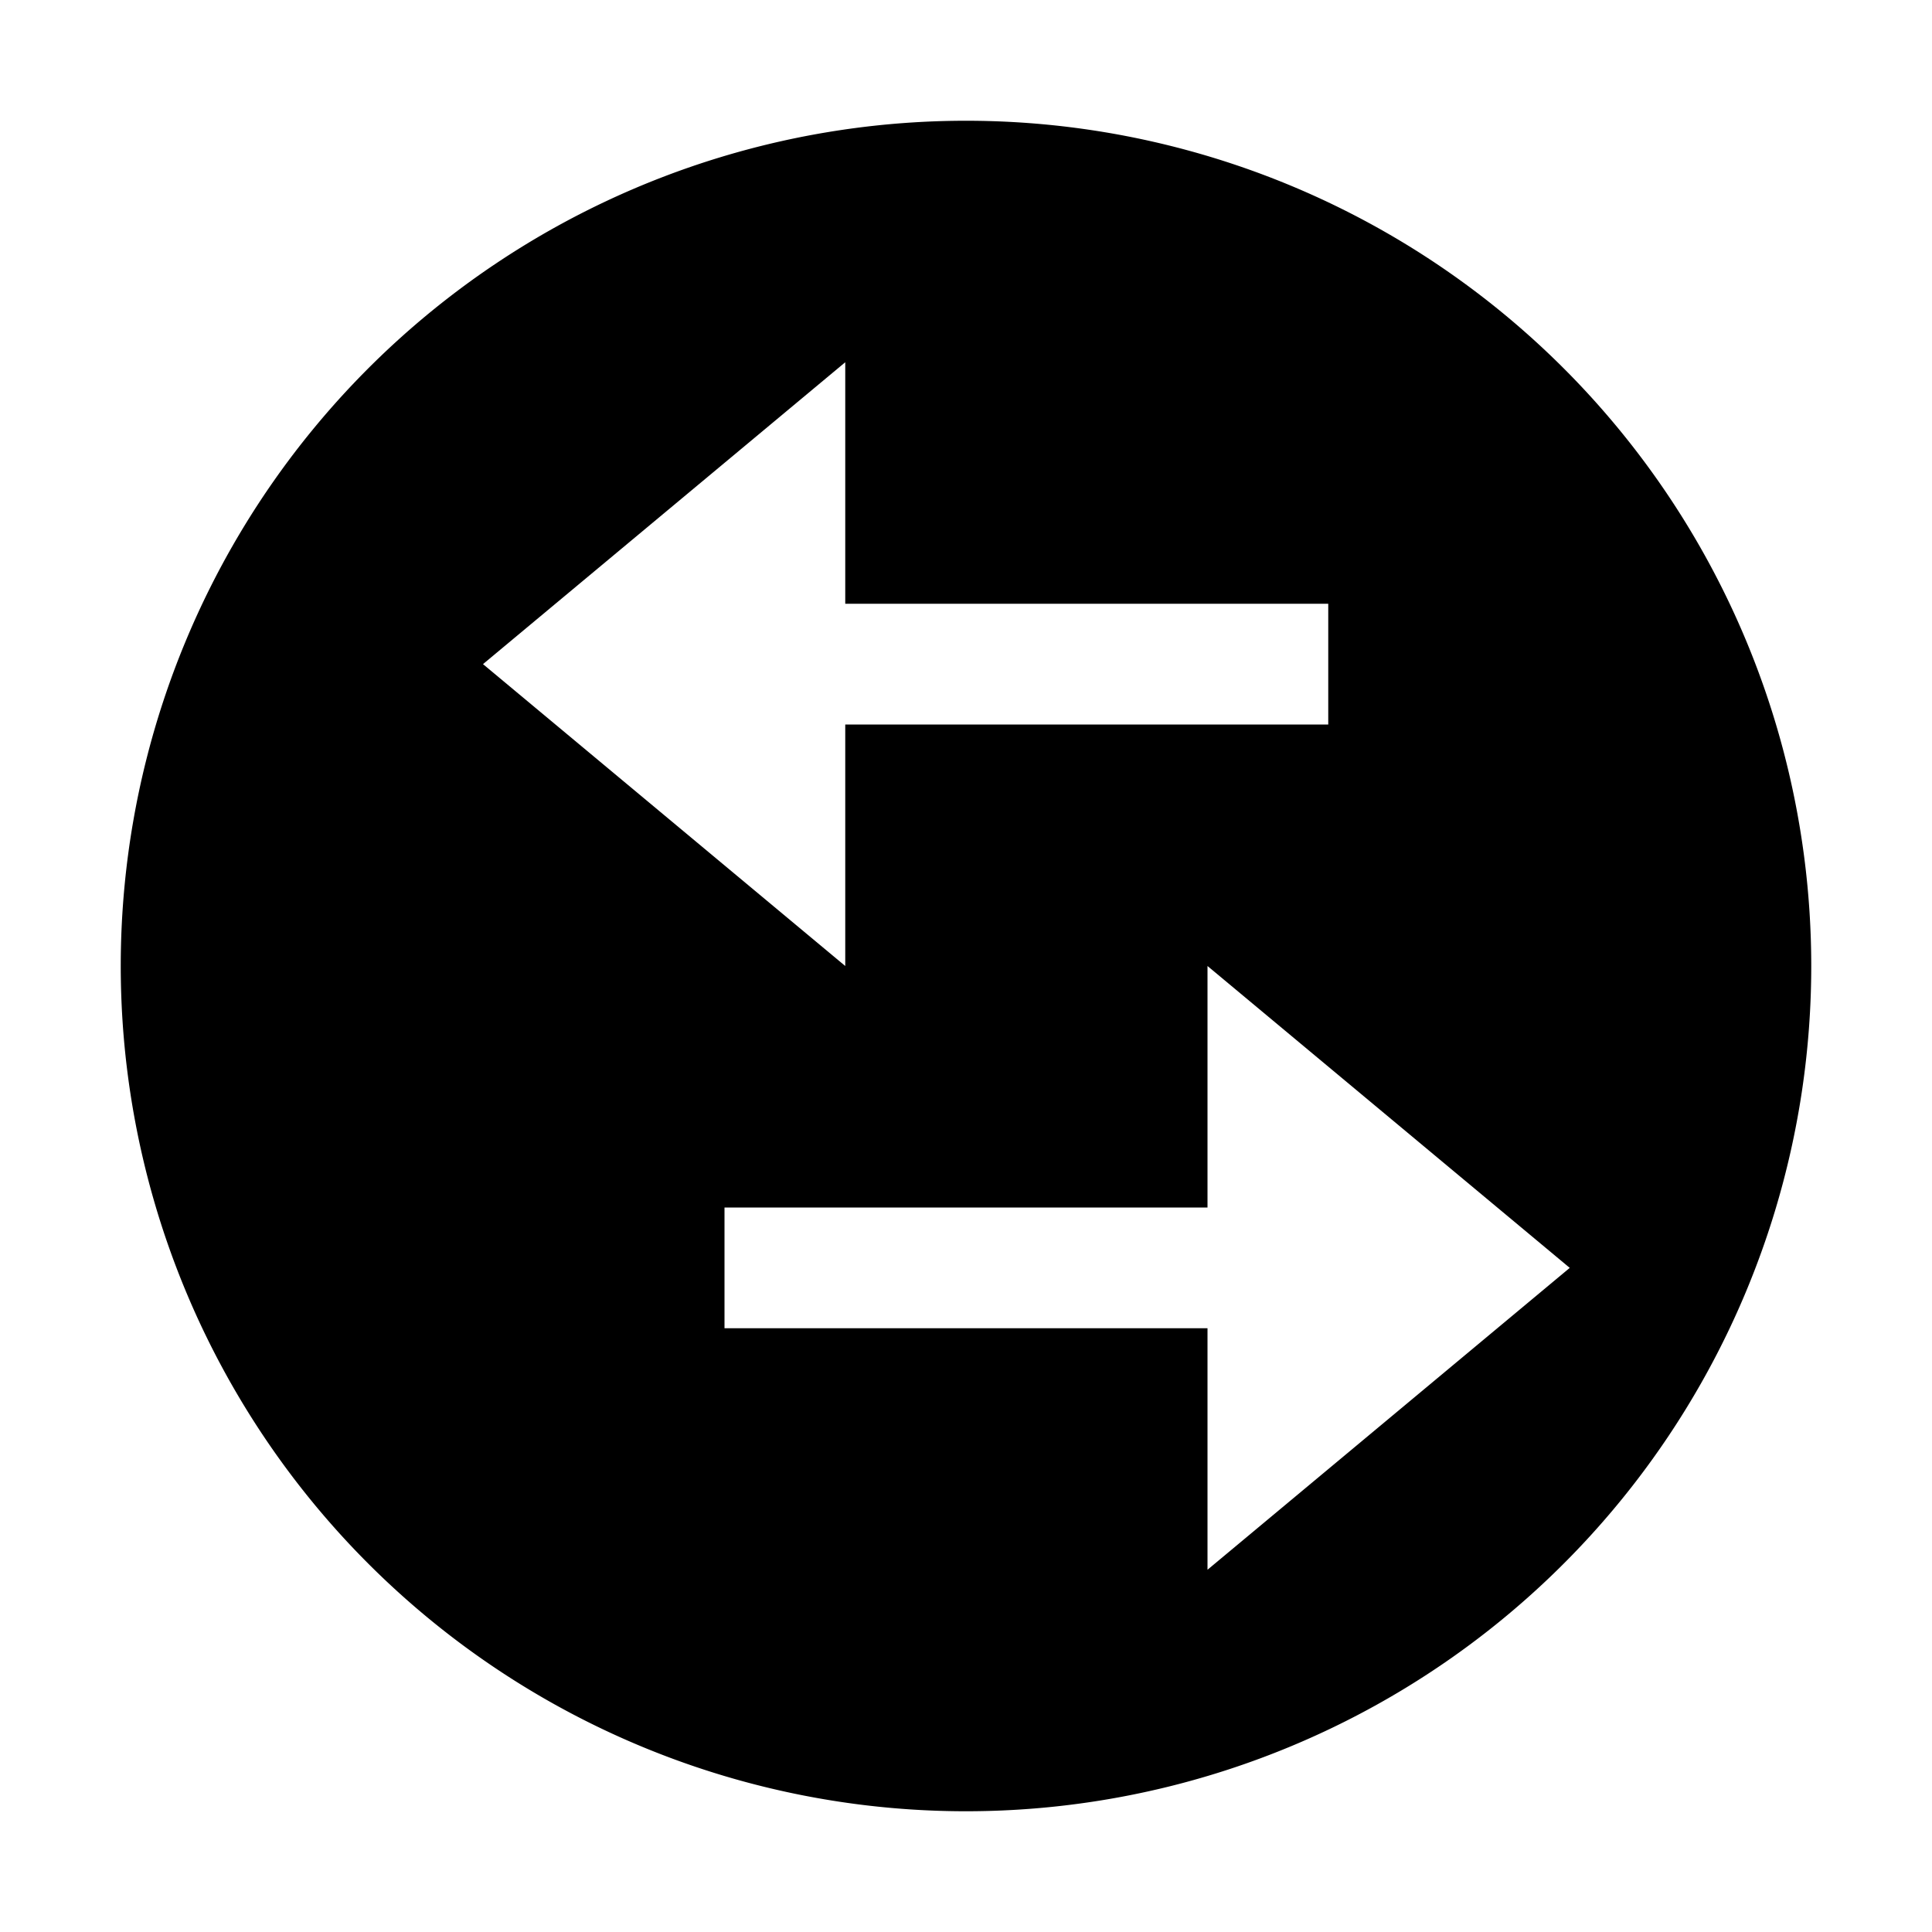 <svg id="Layer_1" data-name="Layer 1" xmlns="http://www.w3.org/2000/svg" width="16" height="16" viewBox="0 0 16 16"><defs><style>.cls-1{fill:#2e3f58;}</style></defs><title>icons</title><path  d="M8,1a7,7,0,1,0,7,7A7,7,0,0,0,8,1ZM7,3V5h4V6H7V8L4,5.5Zm3,10V11H6V10h4V8l3,2.5Z"/></svg>
